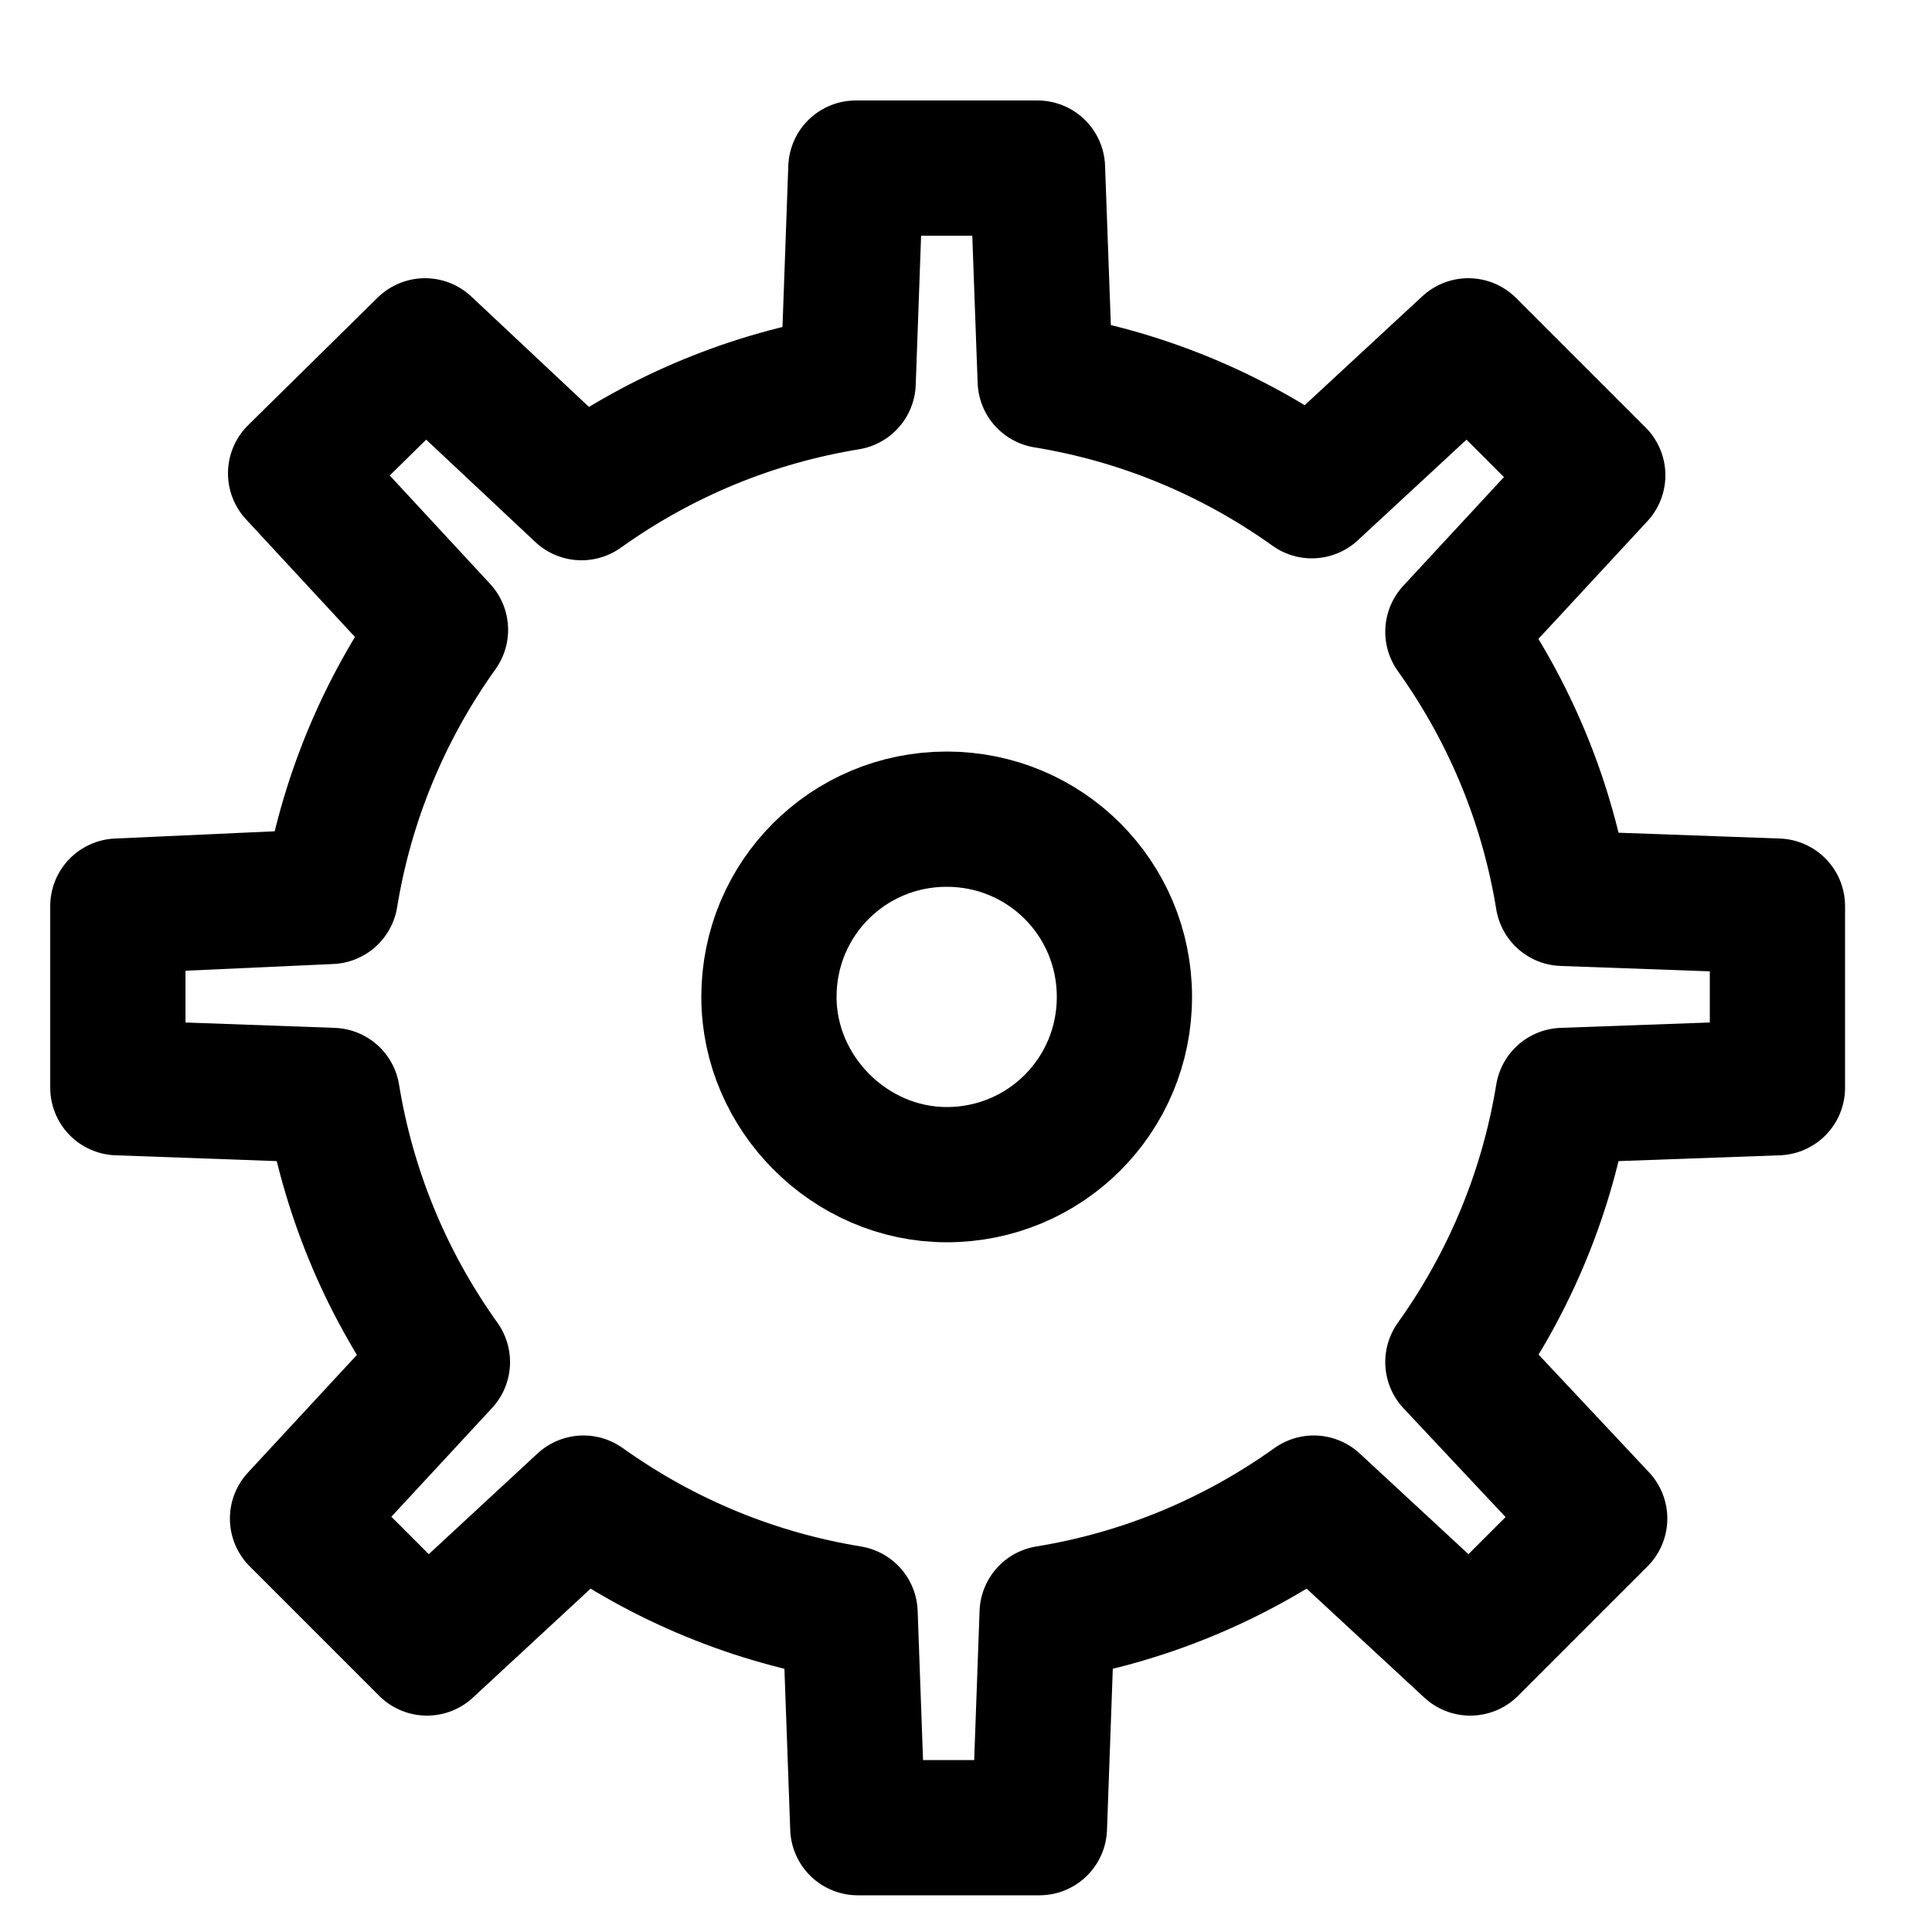 <?xml version="1.0" encoding="utf-8"?>
<!-- Generator: Adobe Illustrator 17.1.0, SVG Export Plug-In . SVG Version: 6.00 Build 0)  -->
<!DOCTYPE svg PUBLIC "-//W3C//DTD SVG 1.1//EN" "http://www.w3.org/Graphics/SVG/1.1/DTD/svg11.dtd">
<svg version="1.1" xmlns="http://www.w3.org/2000/svg" xmlns:xlink="http://www.w3.org/1999/xlink" x="0px" y="0px"
	 viewBox="0 0 100 100" enable-background="new 0 0 100 100" xml:space="preserve">
<g id="Layer_1" display="none">
	<g display="inline">
		<line fill="none" stroke="#000000" stroke-width="8" stroke-miterlimit="10" x1="69.8" y1="59.9" x2="69.8" y2="2"/>
		<line fill="none" stroke="#000000" stroke-width="8" stroke-miterlimit="10" x1="69.8" y1="79.2" x2="69.8" y2="98.1"/>
		<path fill="none" stroke="#000000" stroke-width="8" stroke-miterlimit="10" d="M69.8,56.7c-7.2,0-13.1,5.9-13.1,13.1
			s5.9,13.1,13.1,13.1"/>
		<path fill="none" stroke="#000000" stroke-width="8" stroke-miterlimit="10" d="M69.8,56.7c7.2,0,13.1,5.9,13.1,13.1
			S77,82.9,69.8,82.9"/>
		<line fill="none" stroke="#000000" stroke-width="8" stroke-miterlimit="10" x1="30.1" y1="40" x2="30.1" y2="98.1"/>
		<line fill="none" stroke="#000000" stroke-width="8" stroke-miterlimit="10" x1="30.1" y1="20.2" x2="30.1" y2="2"/>
		<path fill="none" stroke="#000000" stroke-width="8" stroke-miterlimit="10" d="M30.1,43.4c-7.2,0-13.1-5.9-13.1-13.1
			s5.9-13.1,13.1-13.1"/>
		<path fill="none" stroke="#000000" stroke-width="8" stroke-miterlimit="10" d="M30.1,43.4c7.2,0,13.1-5.9,13.1-13.1
			s-5.9-13.1-13.1-13.1"/>
	</g>
</g>
<g id="Layer_2" display="none">
	<g id="Tag" display="inline">
		<path id="XMLID_1724_" d="M83.3,6h-33c-1.5,0-2.9,0.4-3.9,1.4L7.9,45.9c-2.1,2.1-2.1,5.6,0,7.7l38.5,38.5c1.1,1.1,2.5,1.6,3.9,1.6
			s2.8-0.5,3.9-1.6l38.3-38.5c1-1,1.4-2.4,1.4-3.9v-33C94,10.6,89.4,6,83.3,6z M84,47.4l-33.3,33L19.8,49.3L52.6,16H84V47.4z"/>
		<circle id="XMLID_1723_" cx="66.8" cy="33.2" r="5.5"/>
	</g>
</g>
<g id="Layer_3" display="none">
	<g id="Box" display="inline">
		<path id="XMLID_2158_" d="M83.6,5H15.4C9.1,5,4,10.1,4,16.4v17.1c0,3.1,3,5.7,5,5.7V85c0,6,5.6,11,11.6,11h57.7
			c6,0,11.6-4.9,11.6-11V39.1c2,0,5-2.5,5-5.7V16.4C95,10.1,89.9,5,83.6,5z M16,17h67v12H16V17z M78,84H21V39h57V84z"/>
		<path id="XMLID_2160_" d="M38.1,56h22.8c3.1,0,5.7-2.4,5.7-5.5S64,45,60.9,45H38.1c-3.1,0-5.7,2.4-5.7,5.5S35,56,38.1,56z"/>
	</g>
</g>
<g id="Layer_4" display="none">
	<path id="Delivery" display="inline" d="M94.3,45.8L77.1,28.6C76,27.5,74.5,27,73,27H62v-5.9C62,14.7,56.3,10,50,10H15.5
		C9.2,10,4,14.7,4,21.1v46c0,6.3,5.2,11.5,11.5,11.5c0,6.4,5.1,11.2,11.5,11.2S38.5,85,38.5,78h23c0,7,5.1,11.8,11.5,11.8
		s11.5-5,11.5-11.4c6.3,0,11.5-5,11.5-11.4V49.8C96,48.3,95.4,46.8,94.3,45.8z M16,68V22h34v46H16z M84,68H62V39h8.6L84,52.2V68z"/>
</g>
<g id="Layer_5" display="none">
	<g display="inline">
		<g>
			<g>
				<path d="M60.3,38.7c-13.2,0-26.4,0-39.7,0c-3.2,0-3.2,5,0,5c13.2,0,26.4,0,39.7,0C63.6,43.7,63.6,38.7,60.3,38.7L60.3,38.7z"/>
			</g>
		</g>
		<g>
			<g>
				<path d="M60.3,46.3c-9.8,0-19.6,0-29.4,0c-3.2,0-3.2,5,0,5c9.8,0,19.6,0,29.4,0C63.6,51.3,63.6,46.3,60.3,46.3L60.3,46.3z"/>
			</g>
		</g>
		<g>
			<g>
				<path d="M60.3,53.5c-6.9,0-13.8,0-20.7,0c-3.2,0-3.2,5,0,5c6.9,0,13.8,0,20.7,0C63.6,58.5,63.6,53.5,60.3,53.5L60.3,53.5z"/>
			</g>
		</g>
	</g>
	<g display="inline">
		<g>
			<path d="M42.7,33.3c8,0,16.1,0,24.1,0c-1.2-0.5-2.4-1-3.5-1.5c4.9,4.9,9.7,9.7,14.6,14.6c-0.5-1.2-1-2.4-1.5-3.5c0,8,0,16,0,24.1
				c1.7-1.7,3.3-3.3,5-5c-13.6,0-27.3,0-40.9,0c-6.4,0-6.4,10,0,10c13.6,0,27.3,0,40.9,0c2.7,0,5-2.3,5-5c0-6.6,0-13.2,0-19.7
				c0-2.6,0.5-5.9-1.5-7.9c-2.3-2.3-4.6-4.6-6.9-6.9c-2.5-2.5-5-5-7.5-7.5c-2-2-4.7-1.6-7.3-1.6c-6.8,0-13.7,0-20.5,0
				C36.3,23.3,36.3,33.3,42.7,33.3L42.7,33.3z"/>
		</g>
	</g>
	<g display="inline">
		<path d="M48.4,71c-0.1,0.7-0.2,1.5-0.2,2.2c0,7.2,5.8,13,13,13s13-5.8,13-13c0-0.8-0.1-1.5-0.2-2.2H48.4z"/>
	</g>
</g>
<g id="Layer_6" display="none">
	<path id="Wallet" display="inline" d="M84,47.3v-6.4c0-4.9-3.7-8.9-8.6-8.9H70V17.9c0-2.6-1.8-4.9-4.4-4.9H28.3
		C20.5,13,14,19.5,14,27.3v13.6v28.4V79c0,4.9,4.3,9,9.2,9h52.2c4.9,0,8.6-4,8.6-9v-6.4c3-1.6,5-4.6,5-8v-9.3
		C89,51.9,87,48.9,84,47.3z M28.3,23H61v9H28.3c-2.6,0-4.7-1.9-4.7-4.5S25.7,23,28.3,23z M24,79v-9.7V41h4.3h35H75v5h-4.7
		c-7.7,0-14,6.3-14,14s6.3,14,14,14H75v5H24z M80,55v10h-5h-4.7c-2.6,0-4.7-2.4-4.7-5s2.1-5,4.7-5H75H80z"/>
</g>
<g id="Layer_7" display="none">
	<g id="Cash" display="inline">
		<path id="XMLID_27_" d="M94,28.4C94,22.1,88.9,17,82.6,17H14.4C8.1,17,3,22.1,3,28.4v46.3C3,80.9,8.1,86,14.4,86h68.3
			C88.9,86,94,80.9,94,74.6V28.4z M72.3,74H24.7C23,69,19,65.6,15,63.9V39.1c4-1.7,8-6.1,9.7-10.1h47.6C74,33,78,37.4,82,39.1v24.8
			C78,65.6,74,69,72.3,74z"/>
		<path id="XMLID_38_" d="M48.5,34.4c-9.4,0-17.1,7.7-17.1,17.1s7.7,17.1,17.1,17.1s17.1-7.7,17.1-17.1S57.9,34.4,48.5,34.4z
			 M48.5,57.2c-3.1,0-5.7-2.5-5.7-5.7s2.5-5.7,5.7-5.7s5.7,2.5,5.7,5.7S51.6,57.2,48.5,57.2z"/>
	</g>
</g>
<g id="Layer_8" display="none">
	<g display="inline">
		
			<path fill-rule="evenodd" clip-rule="evenodd" fill="none" stroke="#000000" stroke-width="10" stroke-linecap="round" stroke-linejoin="round" stroke-miterlimit="22.926" d="
			M78.7,76.3c15.8-15.9,15.8-41.7,0-57.5c-15.8-15.9-41.5-15.9-57.4,0C5.6,34.5,5.5,60,20.9,75.9c0.1,0.1,1.9,1.8,2,1.9v17l18.1-7.7
			c9.7,2.3,19.6,0.9,28.5-4"/>
		
			<polyline fill-rule="evenodd" clip-rule="evenodd" fill="none" stroke="#000000" stroke-width="10" stroke-linecap="round" stroke-linejoin="round" stroke-miterlimit="22.926" points="
			26.8,58.5 47.3,40.1 52.7,58.5 		"/>
		
			<line fill-rule="evenodd" clip-rule="evenodd" fill="none" stroke="#000000" stroke-width="10" stroke-linecap="round" stroke-linejoin="round" stroke-miterlimit="22.926" x1="52.7" y1="58.5" x2="73.2" y2="40.1"/>
	</g>
</g>
<g id="Layer_9">
	<g>
		
			<path fill-rule="evenodd" clip-rule="evenodd" fill="none" stroke="#000000" stroke-width="7" stroke-linecap="round" stroke-linejoin="round" stroke-miterlimit="22.926" d="
			M75.2,70.5c3-4.2,4.9-8.9,5.7-13.8l11.1-0.4v-9.4l-11.1-0.4c-0.8-4.9-2.7-9.6-5.7-13.8l7.5-8.1L76,17.9l-8.1,7.5
			c-4.2-3-8.9-4.9-13.8-5.7L53.7,8.7h-9.4l-0.4,11.1c-4.9,0.8-9.6,2.7-13.8,5.7L22,17.9l-6.7,6.6l7.5,8.1c-3,4.2-4.9,8.9-5.7,13.8
			L6.1,46.9v9.4l11.1,0.4c0.8,4.9,2.7,9.6,5.7,13.8l-7.5,8.1l6.7,6.7l8.1-7.5c4.2,3,8.9,4.9,13.8,5.7l0.4,11.1h9.4l0.4-11.1
			c4.9-0.8,9.6-2.7,13.8-5.7l8.1,7.5l6.7-6.7L75.2,70.5z"/>
		
			<path fill-rule="evenodd" clip-rule="evenodd" fill="none" stroke="#000000" stroke-width="7" stroke-linecap="round" stroke-linejoin="round" stroke-miterlimit="22.926" d="
			M49,60.8c5.1,0,9.2-4.1,9.2-9.2c0-5.1-4.1-9.2-9.2-9.2c-5.1,0-9.2,4.1-9.2,9.2C39.8,56.6,44,60.8,49,60.8z"/>
	</g>
</g>
<g id="Layer_10" display="none">
	<g display="inline">
		
			<polygon fill-rule="evenodd" clip-rule="evenodd" fill="none" stroke="#000000" stroke-width="5" stroke-linecap="round" stroke-linejoin="round" stroke-miterlimit="22.926" points="
			12.6,86.4 12.6,21.5 90.5,21.5 90.5,86.4 26,86.4 		"/>
		
			<line fill-rule="evenodd" clip-rule="evenodd" fill="none" stroke="#000000" stroke-width="5" stroke-linecap="round" stroke-linejoin="round" stroke-miterlimit="22.926" x1="25.6" y1="73.4" x2="77.5" y2="73.4"/>
		
			<line fill-rule="evenodd" clip-rule="evenodd" fill="none" stroke="#000000" stroke-width="5" stroke-linecap="round" stroke-linejoin="round" stroke-miterlimit="22.926" x1="25.6" y1="34.1" x2="38.6" y2="34.1"/>
		
			<polyline fill-rule="evenodd" clip-rule="evenodd" fill="none" stroke="#000000" stroke-width="5" stroke-linecap="round" stroke-linejoin="round" stroke-miterlimit="22.926" points="
			12.6,21.5 25.6,8.5 77.5,8.5 90.5,21.5 		"/>
		
			<line fill-rule="evenodd" clip-rule="evenodd" fill="none" stroke="#000000" stroke-width="5" stroke-linecap="round" stroke-linejoin="round" stroke-miterlimit="22.926" x1="51.6" y1="21.5" x2="51.6" y2="8.5"/>
		
			<line fill-rule="evenodd" clip-rule="evenodd" fill="none" stroke="#000000" stroke-width="5" stroke-linecap="round" stroke-linejoin="round" stroke-miterlimit="22.926" x1="25.6" y1="46.2" x2="38.6" y2="46.2"/>
	</g>
</g>
<g id="Layer_11" display="none">
	<g display="inline">
		
			<path fill-rule="evenodd" clip-rule="evenodd" fill="none" stroke="#000000" stroke-width="7" stroke-linecap="round" stroke-linejoin="round" stroke-miterlimit="22.926" d="
			M48.9,74.6c-12-12-24-18.8-24-30.8c0-6.6,5.4-12,12-12c6,0,9,3,12,9c3-6,6-9,12-9c6.6,0,12,5.4,12,12c0,10.3-8.8,16.8-18.8,25.9
			L48.9,74.6z"/>
	</g>
</g>
<g id="Layer_12" display="none">
	<g display="inline">
		
			<path fill-rule="evenodd" clip-rule="evenodd" fill="none" stroke="#000000" stroke-width="5" stroke-linecap="round" stroke-linejoin="round" stroke-miterlimit="22.926" d="
			M20.7,40.3c0,0,0,5.8,0,10.1c0,17.3,14,31.4,31.4,31.4c17.3,0,31.4-14,31.4-31.4c0-6.6,0.6-13.1-1.4-19.4C78,18.2,66.1,9,52,9
			C34.7,9,20.7,23,20.7,40.3c0,17.3,14,31.4,31.4,31.4c17.3,0,31.4-14,31.4-31.4"/>
		
			<path fill-rule="evenodd" clip-rule="evenodd" fill="none" stroke="#000000" stroke-width="5" stroke-linecap="round" stroke-linejoin="round" stroke-miterlimit="22.926" d="
			M20.7,50.7c0,0,0-7.2,0,10.1c0,17.3,14,31.4,31.4,31.4c17.3,0,31.4-14,31.4-31.4c0-17.3,0-10.1,0-10.1"/>
		
			<path fill-rule="evenodd" clip-rule="evenodd" fill="none" stroke="#000000" stroke-width="5" stroke-linecap="round" stroke-linejoin="round" stroke-miterlimit="22.926" d="
			M45.6,46.5c0,3.1,2.5,5.6,5.6,5.6c3.1,0,5.6-2.5,5.6-5.6c0-8.1-11.3-3.2-11.3-11.3c0-3.1,2.5-5.6,5.6-5.6c3.1,0,5.6,2.5,5.6,5.6"
			/>
		
			<line fill-rule="evenodd" clip-rule="evenodd" fill="none" stroke="#000000" stroke-width="5" stroke-linecap="round" stroke-linejoin="round" stroke-miterlimit="22.926" x1="51.2" y1="56.6" x2="51.2" y2="52.2"/>
		
			<line fill-rule="evenodd" clip-rule="evenodd" fill="none" stroke="#000000" stroke-width="5" stroke-linecap="round" stroke-linejoin="round" stroke-miterlimit="22.926" x1="51.2" y1="29.7" x2="51.2" y2="25.2"/>
	</g>
</g>
</svg>
